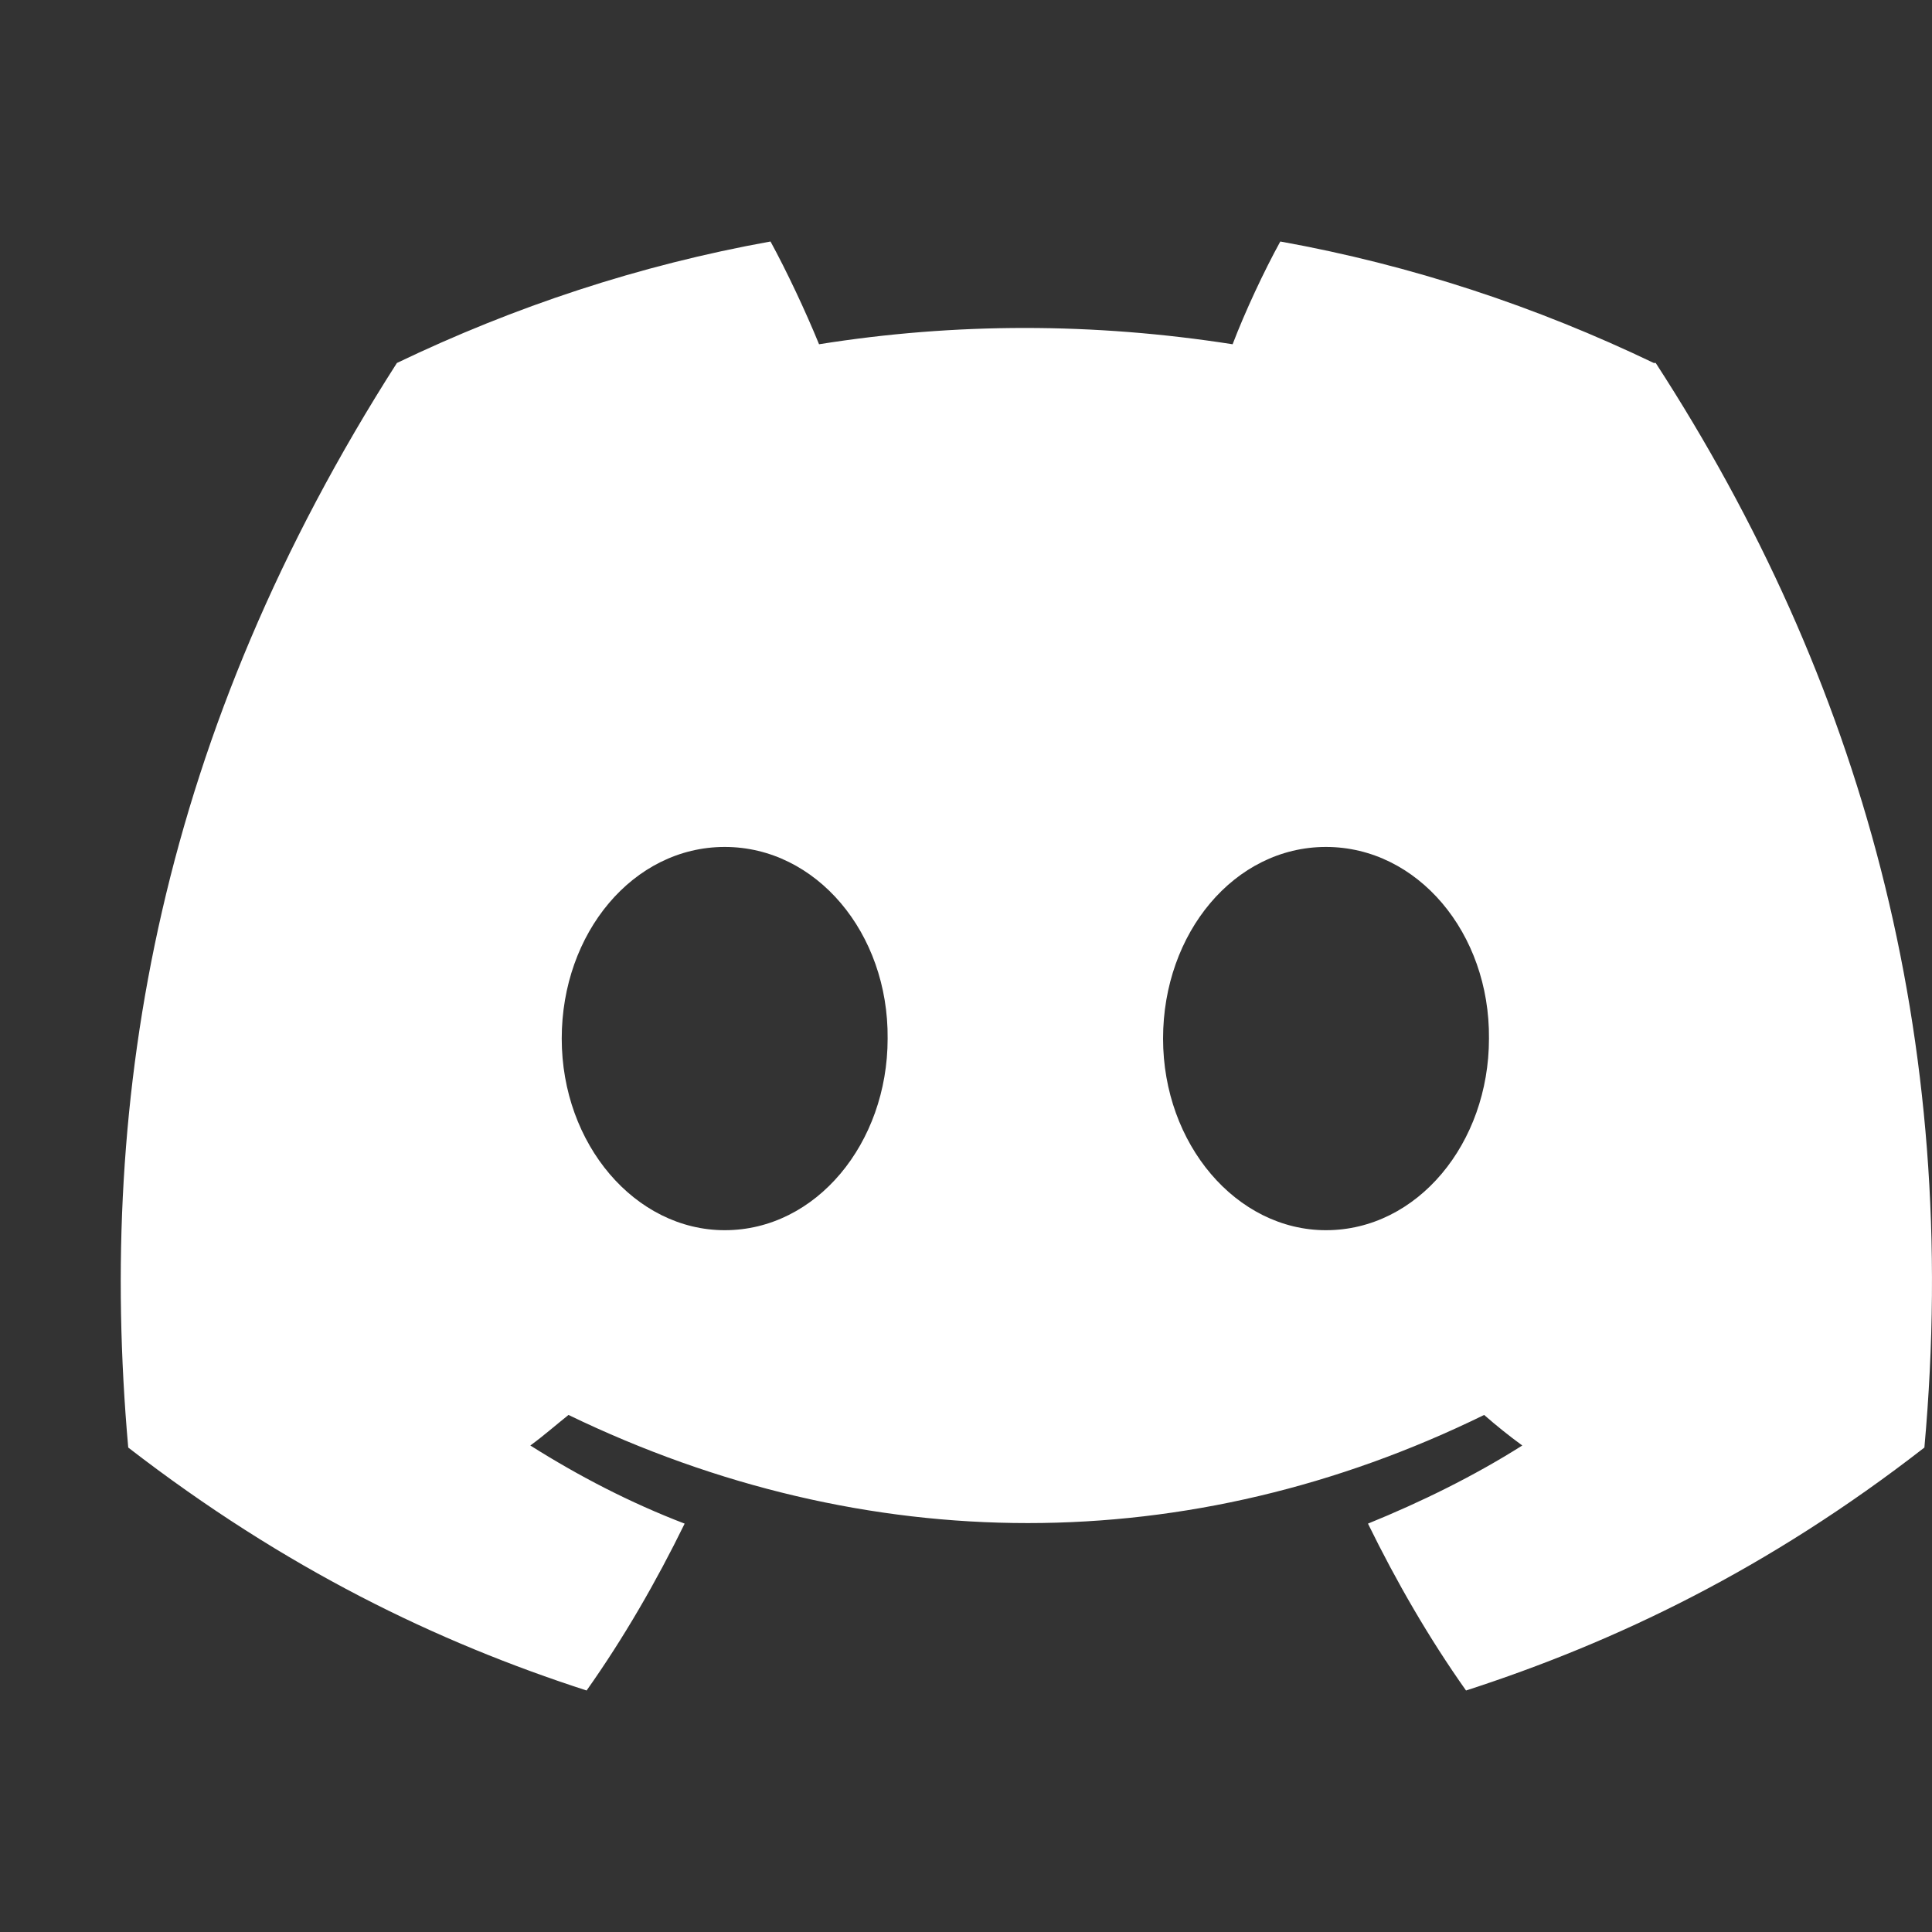 <svg width="16" height="16" viewBox="0 0 16 16" fill="none" xmlns="http://www.w3.org/2000/svg">
<rect x="0" y="0" width="16" height="16" fill="#333333" stroke="none"/>
<path d="M13.696 3.006C12.725 2.54 11.692 2.196 10.603 2C10.468 2.245 10.311 2.581 10.208 2.851C9.056 2.671 7.912 2.671 6.783 2.851C6.673 2.581 6.515 2.245 6.381 2C5.292 2.196 4.258 2.54 3.287 3.006C1.33 6.065 0.801 9.051 1.062 11.988C2.364 12.994 3.619 13.599 4.858 14C5.165 13.566 5.434 13.1 5.67 12.618C5.221 12.446 4.794 12.225 4.392 11.971C4.503 11.89 4.605 11.8 4.708 11.718C7.178 12.912 9.853 12.912 12.291 11.718C12.394 11.808 12.496 11.89 12.607 11.971C12.205 12.225 11.771 12.438 11.329 12.618C11.565 13.1 11.834 13.566 12.141 14C13.38 13.599 14.643 12.994 15.937 11.988C16.245 8.577 15.409 5.624 13.712 3.006H13.696ZM6.002 10.188C5.26 10.188 4.652 9.476 4.652 8.601C4.652 7.726 5.244 7.014 6.002 7.014C6.759 7.014 7.359 7.726 7.351 8.601C7.351 9.468 6.759 10.188 6.002 10.188ZM10.981 10.188C10.24 10.188 9.632 9.476 9.632 8.601C9.632 7.726 10.224 7.014 10.981 7.014C11.739 7.014 12.339 7.726 12.331 8.601C12.331 9.468 11.739 10.188 10.981 10.188Z" fill="white"/>
</svg>
